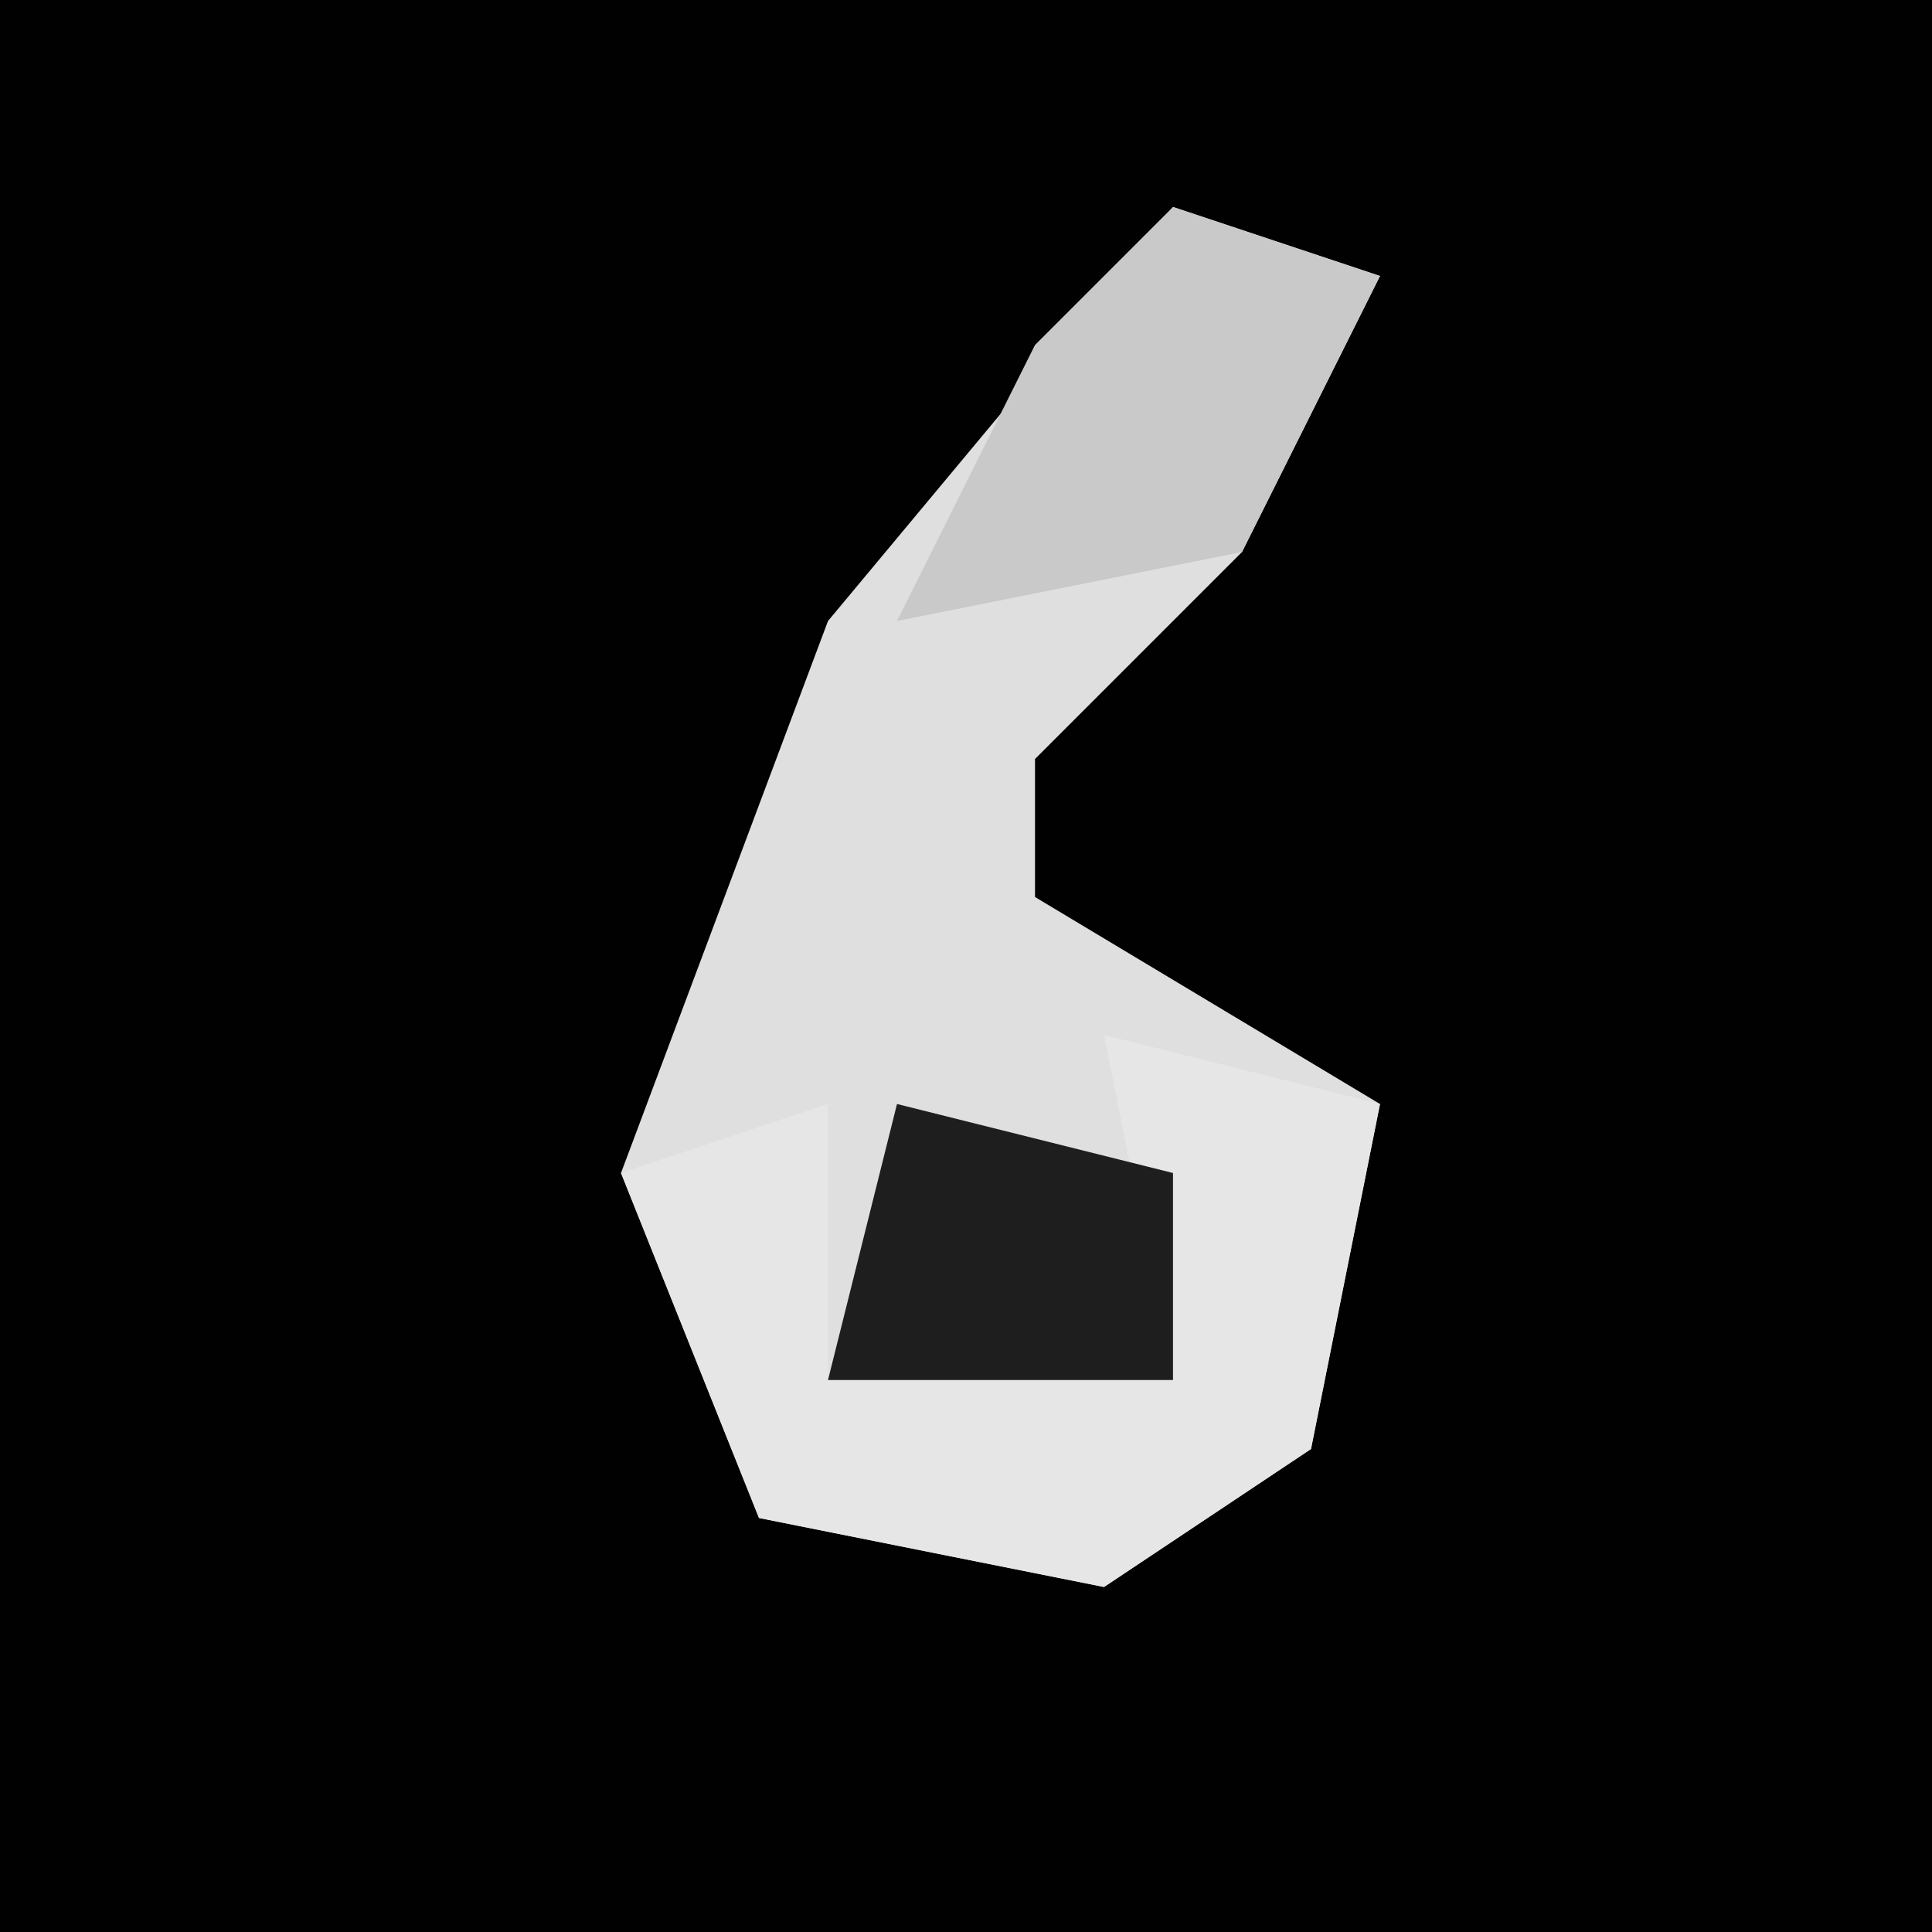 <?xml version="1.0" encoding="UTF-8"?>
<svg version="1.1" xmlns="http://www.w3.org/2000/svg" width="28" height="28">
<path d="M0,0 L28,0 L28,28 L0,28 Z " fill="#010101" transform="translate(0,0)"/>
<path d="M0,0 L3,1 L1,5 L-2,8 L-2,10 L3,13 L2,18 L-1,20 L-6,19 L-8,14 L-5,6 Z " fill="#DFDFDF" transform="translate(17,3)"/>
<path d="M0,0 L4,1 L3,6 L0,8 L-5,7 L-7,2 L-4,1 L-4,5 L1,5 Z " fill="#E6E6E6" transform="translate(16,15)"/>
<path d="M0,0 L3,1 L1,5 L-4,6 L-2,2 Z " fill="#C9C9C9" transform="translate(17,3)"/>
<path d="M0,0 L4,1 L4,4 L-1,4 Z " fill="#1E1E1E" transform="translate(13,16)"/>
</svg>

